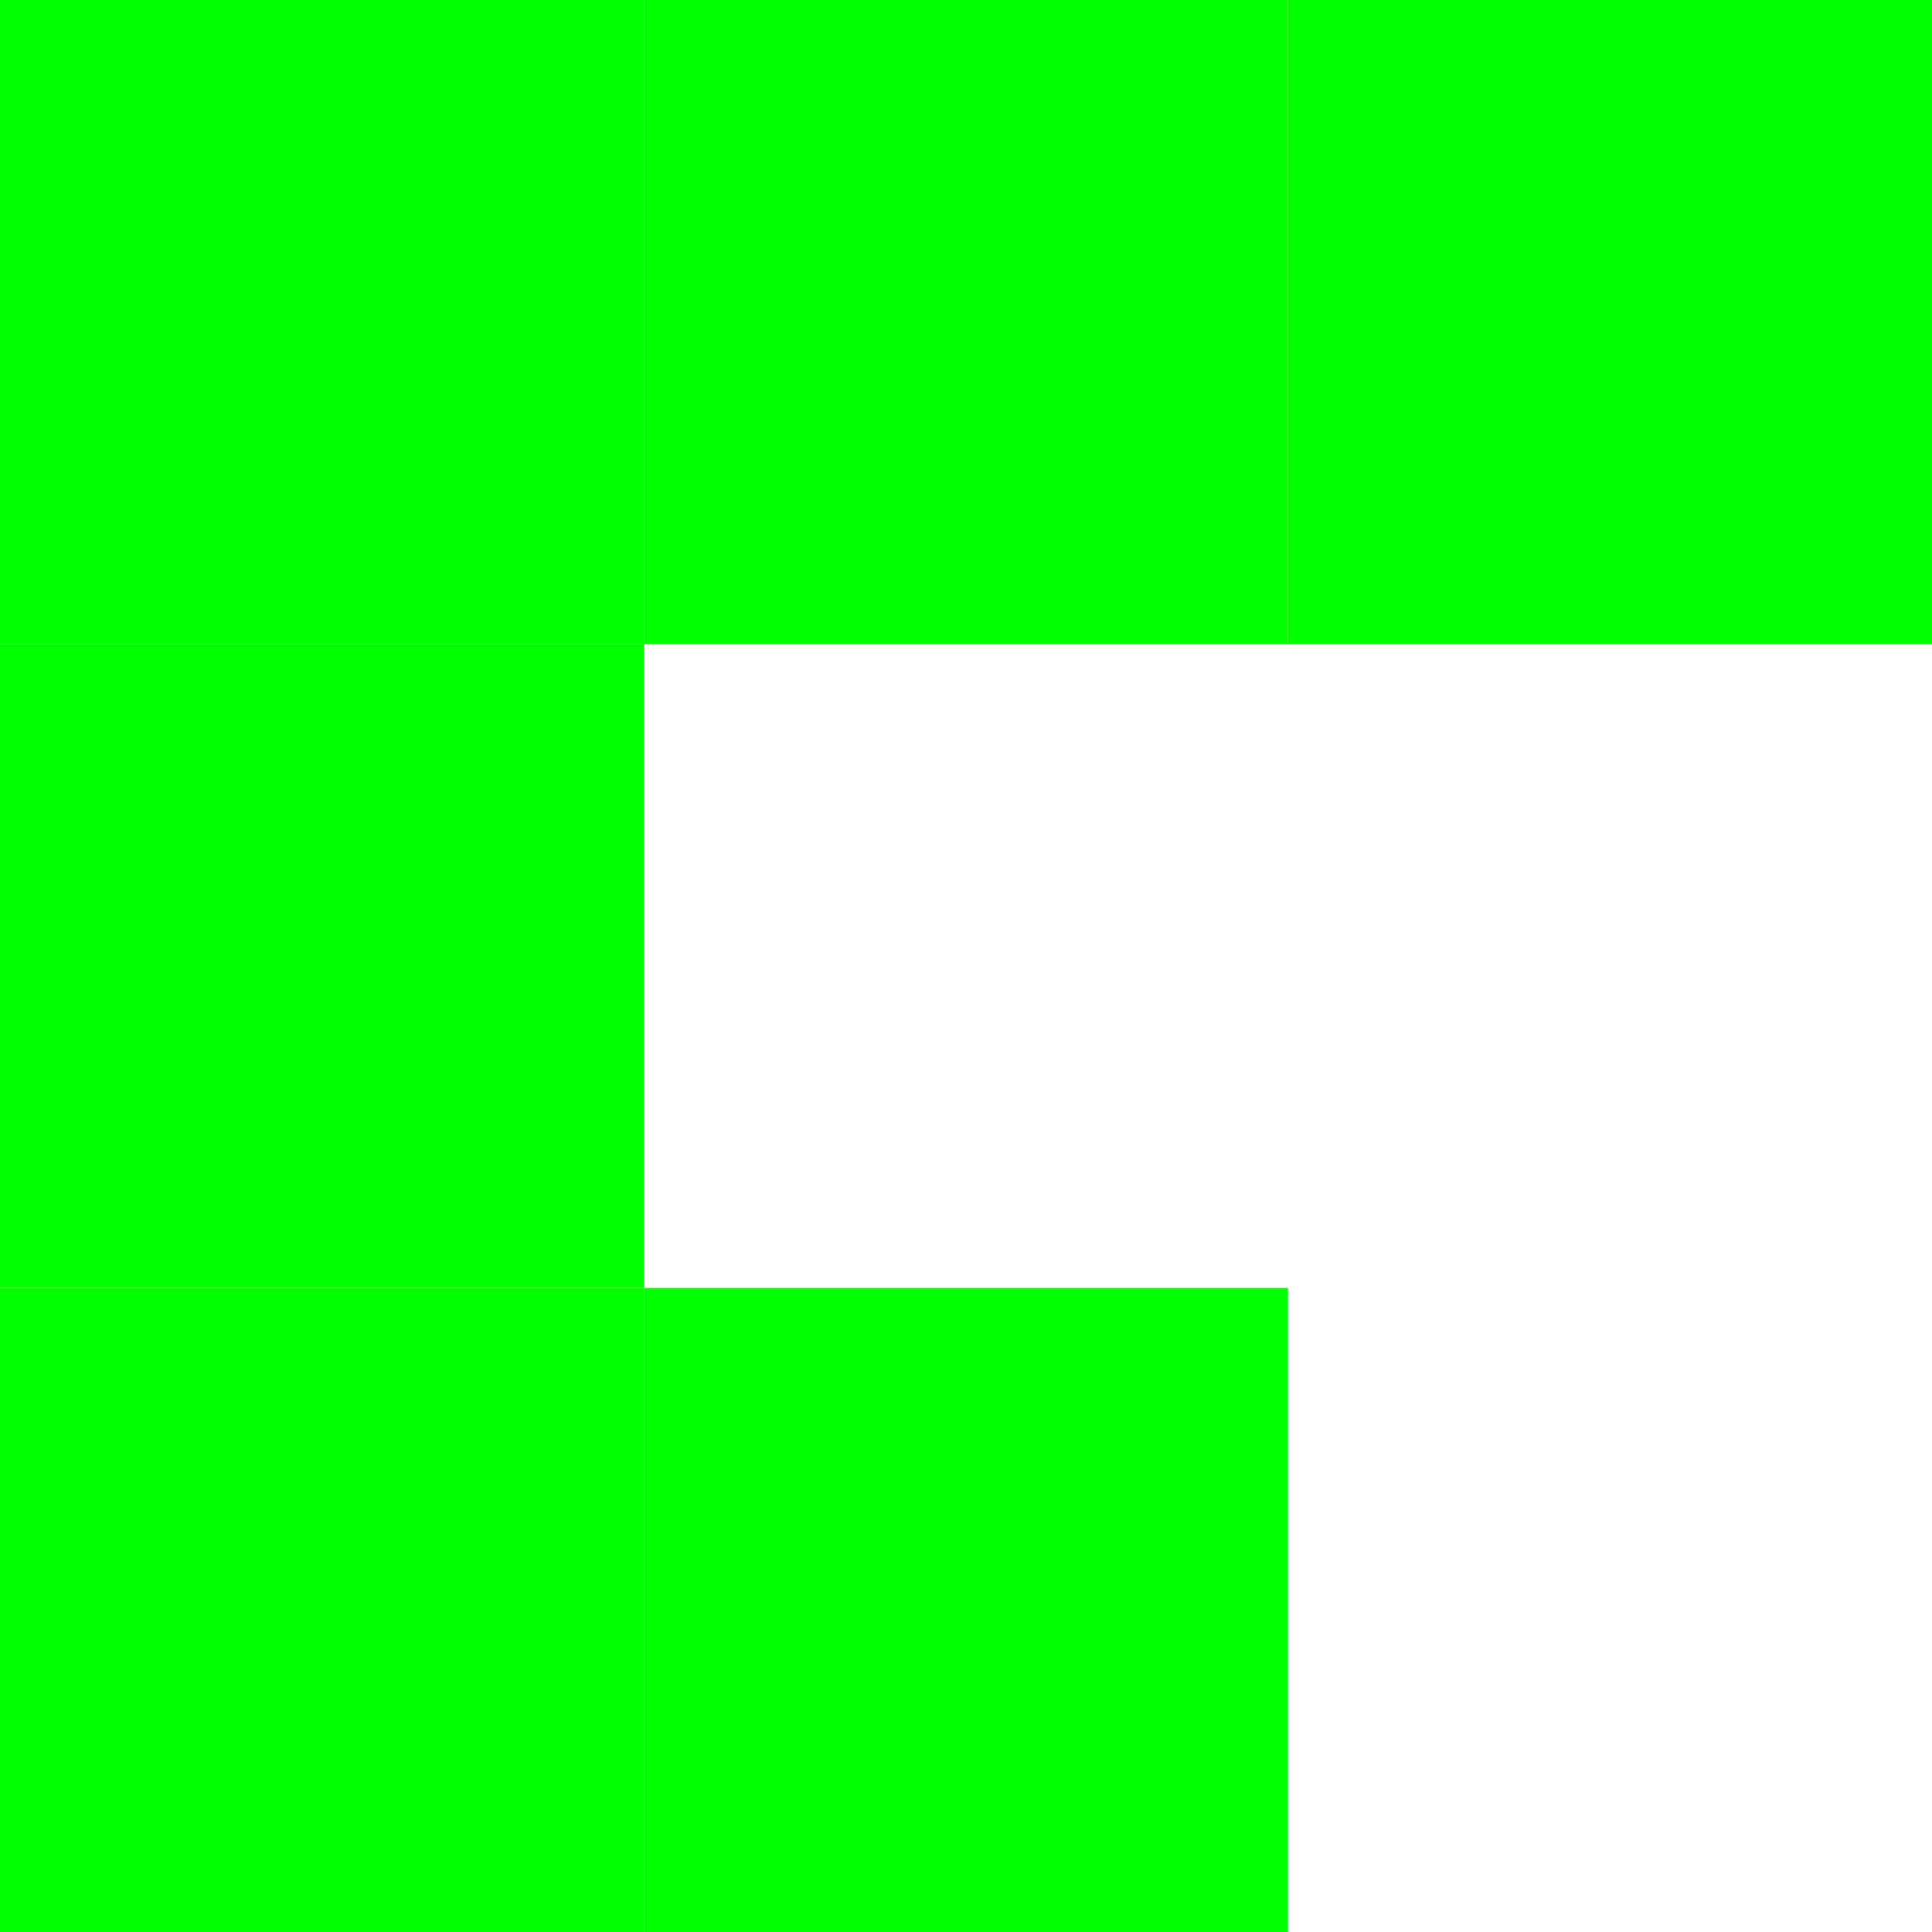 <svg width="512" height="512" viewBox="0 0 512 512" version="1.1" xmlns="http://www.w3.org/2000/svg" xmlns:xlink="http://www.w3.org/1999/xlink" xml:space="preserve" xmlns:serif="http://www.serif.com/">
    <rect x="0" y="0" width="170.667" height="170.667" style="fill:rgb(0,255,0);">
    <animate id="animation1"
             attributeName="opacity"
             from="0" to="1" dur="1s"
             begin="animation8.end" />
    </rect>
    <rect x="170.667" y="0" width="170.667" height="170.667" style="fill:rgb(0,255,0);">
    <animate id="animation2"
             attributeName="opacity"
             from="0" to="1" dur="1s"
             begin="animation1.end" />
    </rect>
    <rect x="341.333" y="0" width="170.667" height="170.667" style="fill:rgb(0,255,0);">
    <animate id="animation3"
             attributeName="opacity"
             from="0" to="1" dur="1s"
             begin="animation2.end" />
    </rect>
    <rect x="0" y="170.667" width="170.667" height="170.667" style="fill:rgb(0,255,0);">
    <animate id="animation4"
             attributeName="opacity"
             from="0" to="1" dur="1s"
             begin="animation3.end" />
    </rect>
    <rect x="341.333" y="170.667" width="170.667" height="170.667" style="fill:rgb(0,255,0);" opacity="0">
    <animate id="animation5"
             attributeName="opacity"
             from="0" to="1" dur="1s"
             begin="animation4.end" />
    </rect>
    <rect x="0" y="341.333" width="170.667" height="170.667" style="fill:rgb(0,255,0);">
    <animate id="animation6"
             attributeName="opacity"
             from="0" to="1" dur="1s"
             begin="animation5.end" />
    </rect>
    <rect x="170.667" y="341.333" width="170.667" height="170.667" style="fill:rgb(0,255,0);">
    <animate id="animation7"
             attributeName="opacity"
             from="0" to="1" dur="1s"
             begin="0s;animation6.end" />
    </rect>
    <rect x="341.333" y="341.333" width="170.667" height="170.667" style="fill:rgb(0,255,0);" opacity="0">
    <animate id="animation8"
             attributeName="opacity"
             from="0" to="1" dur="1s"
             begin="animation7.end" />
    </rect>
</svg>  